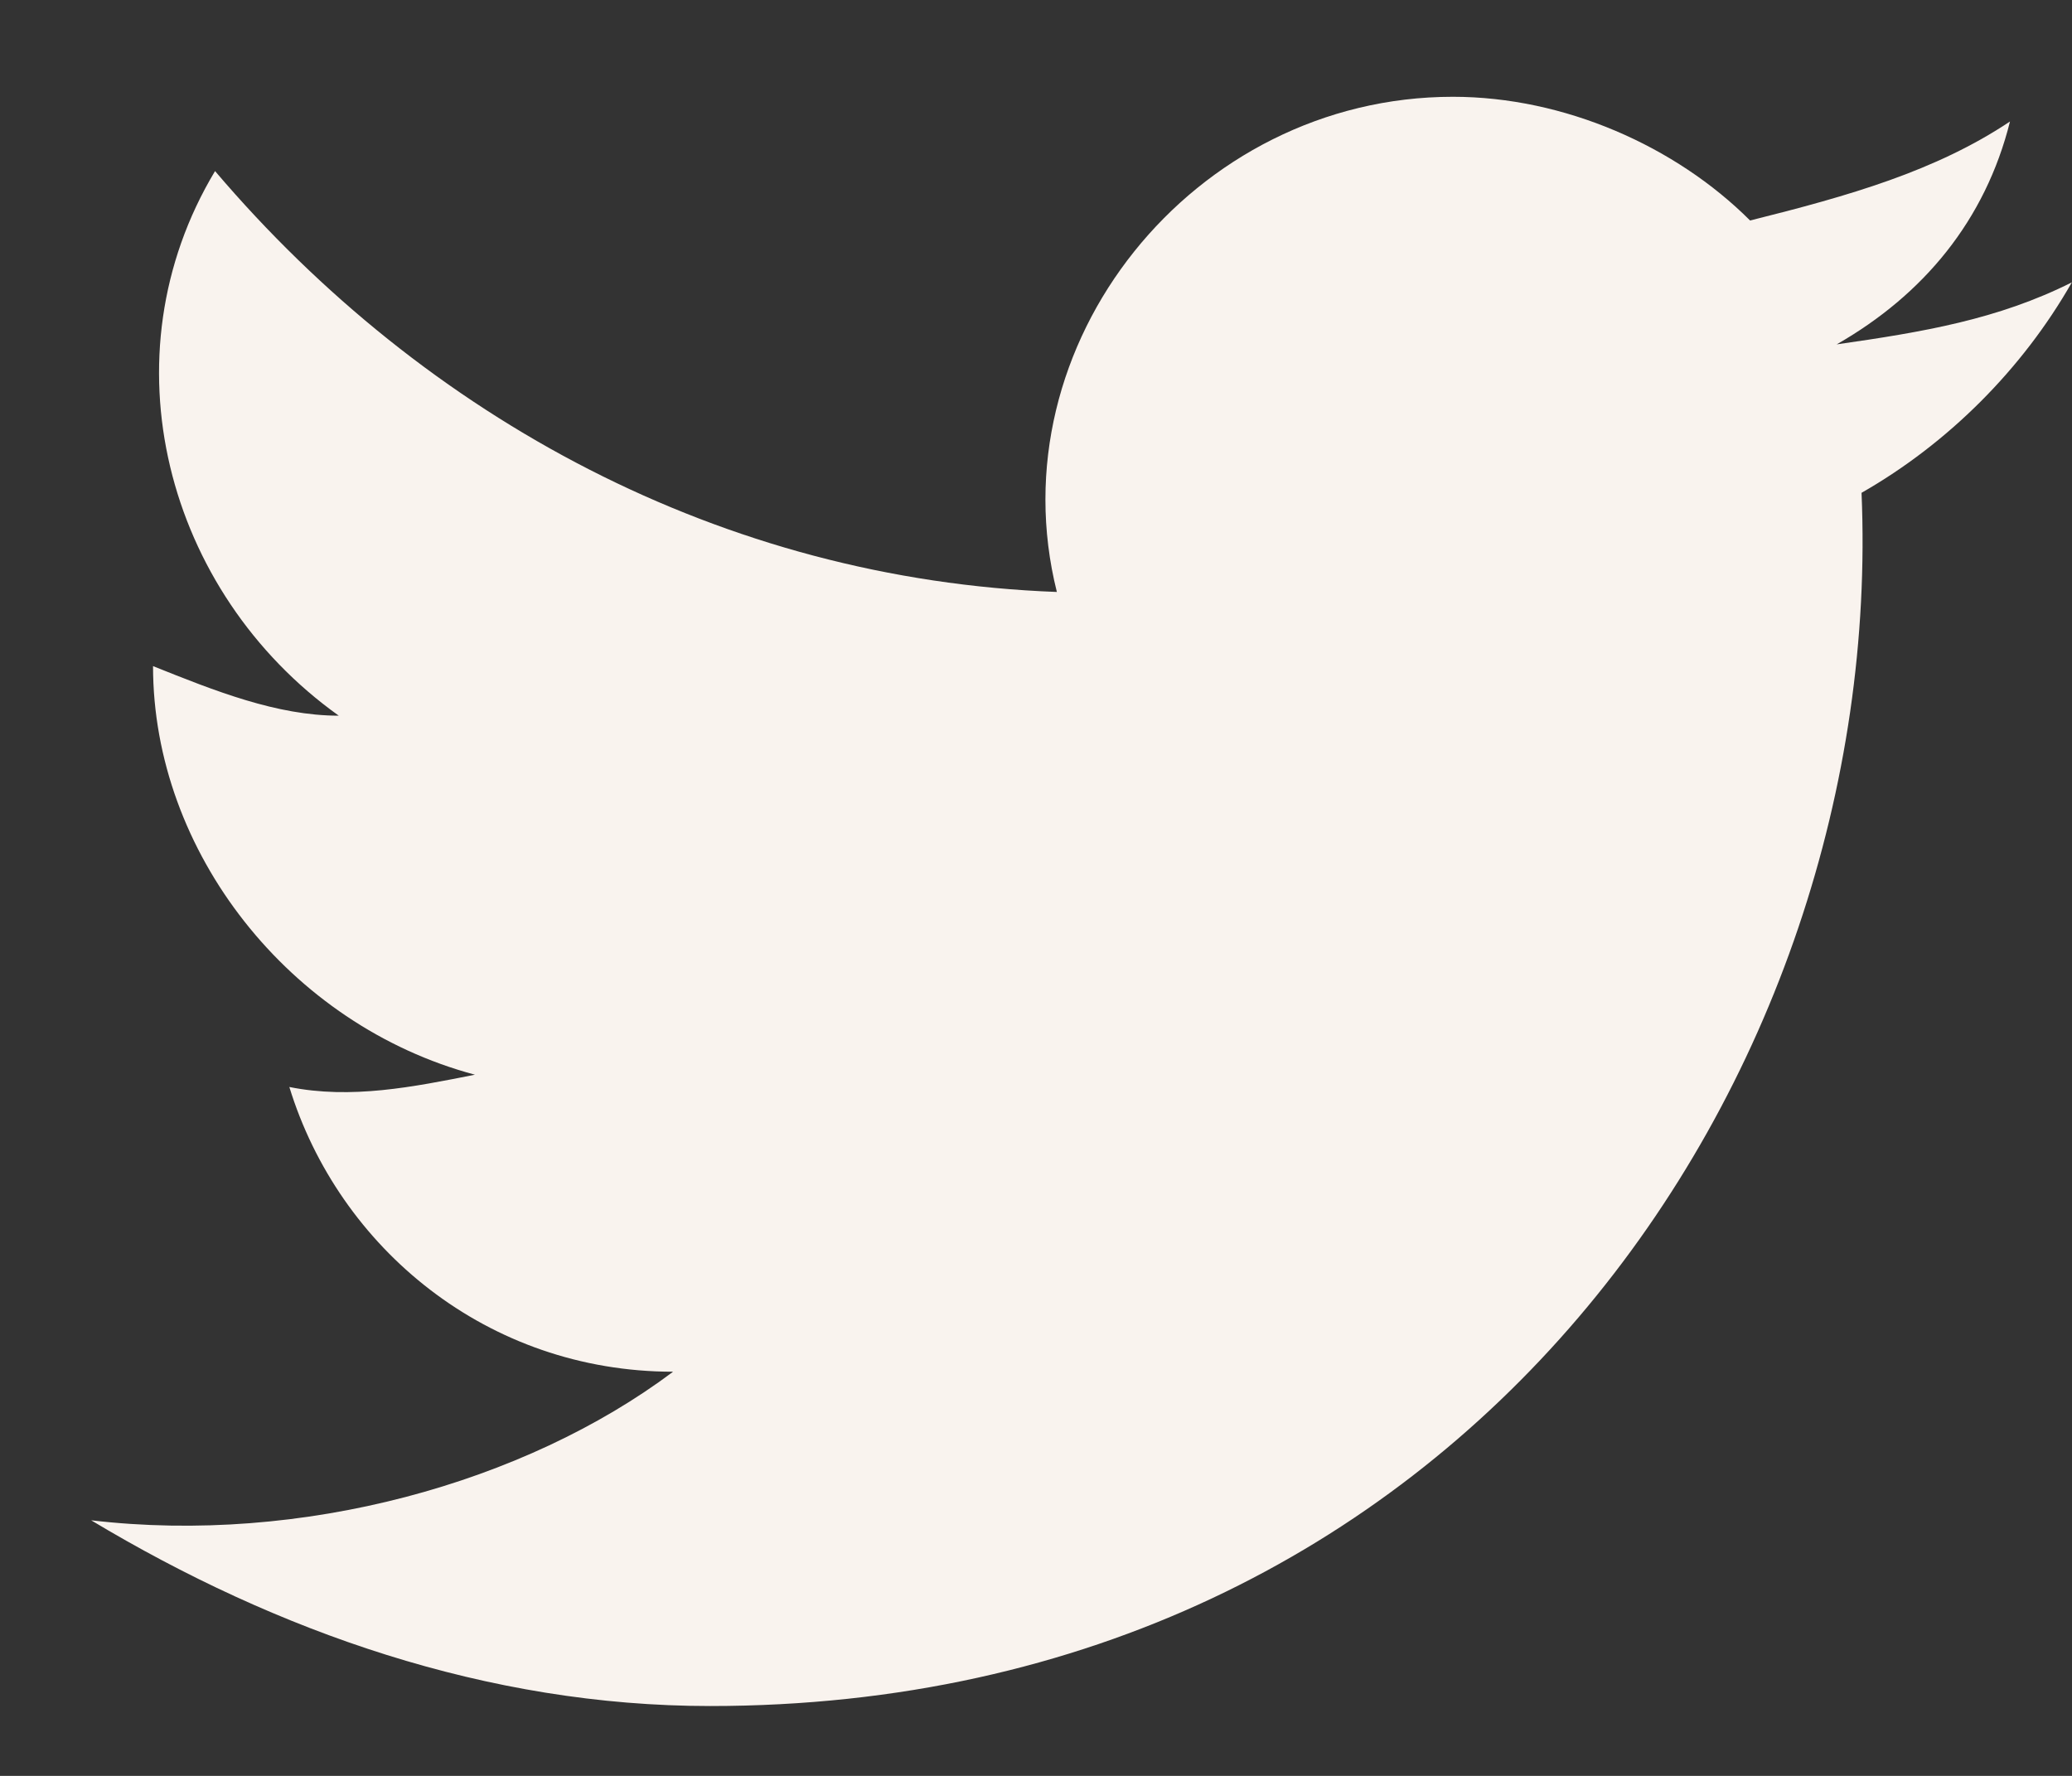 <svg width="14" height="12" viewBox="0 0 14 12" fill="none" xmlns="http://www.w3.org/2000/svg">
<rect x="0" y="0" width="14" height="12" fill="#333333" stroke="none"/>
<path d="M13.999 1.908C13.498 2.159 12.996 2.243 12.41 2.327C12.996 1.992 13.414 1.49 13.581 0.821C13.079 1.156 12.494 1.323 11.825 1.49C11.323 0.988 10.57 0.654 9.817 0.654C8.061 0.654 6.722 2.327 7.141 4C4.882 3.916 2.875 2.828 1.453 1.156C0.7 2.41 1.118 4 2.289 4.836C1.871 4.836 1.453 4.669 1.034 4.501C1.034 5.756 1.955 6.927 3.209 7.262C2.791 7.345 2.373 7.429 1.955 7.345C2.289 8.433 3.293 9.269 4.548 9.269C3.544 10.022 2.038 10.44 0.616 10.273C1.871 11.026 3.293 11.528 4.798 11.528C9.901 11.528 12.745 7.262 12.578 3.33C13.163 2.996 13.665 2.494 13.999 1.908Z" fill="#F9F3EE"/>
</svg>
